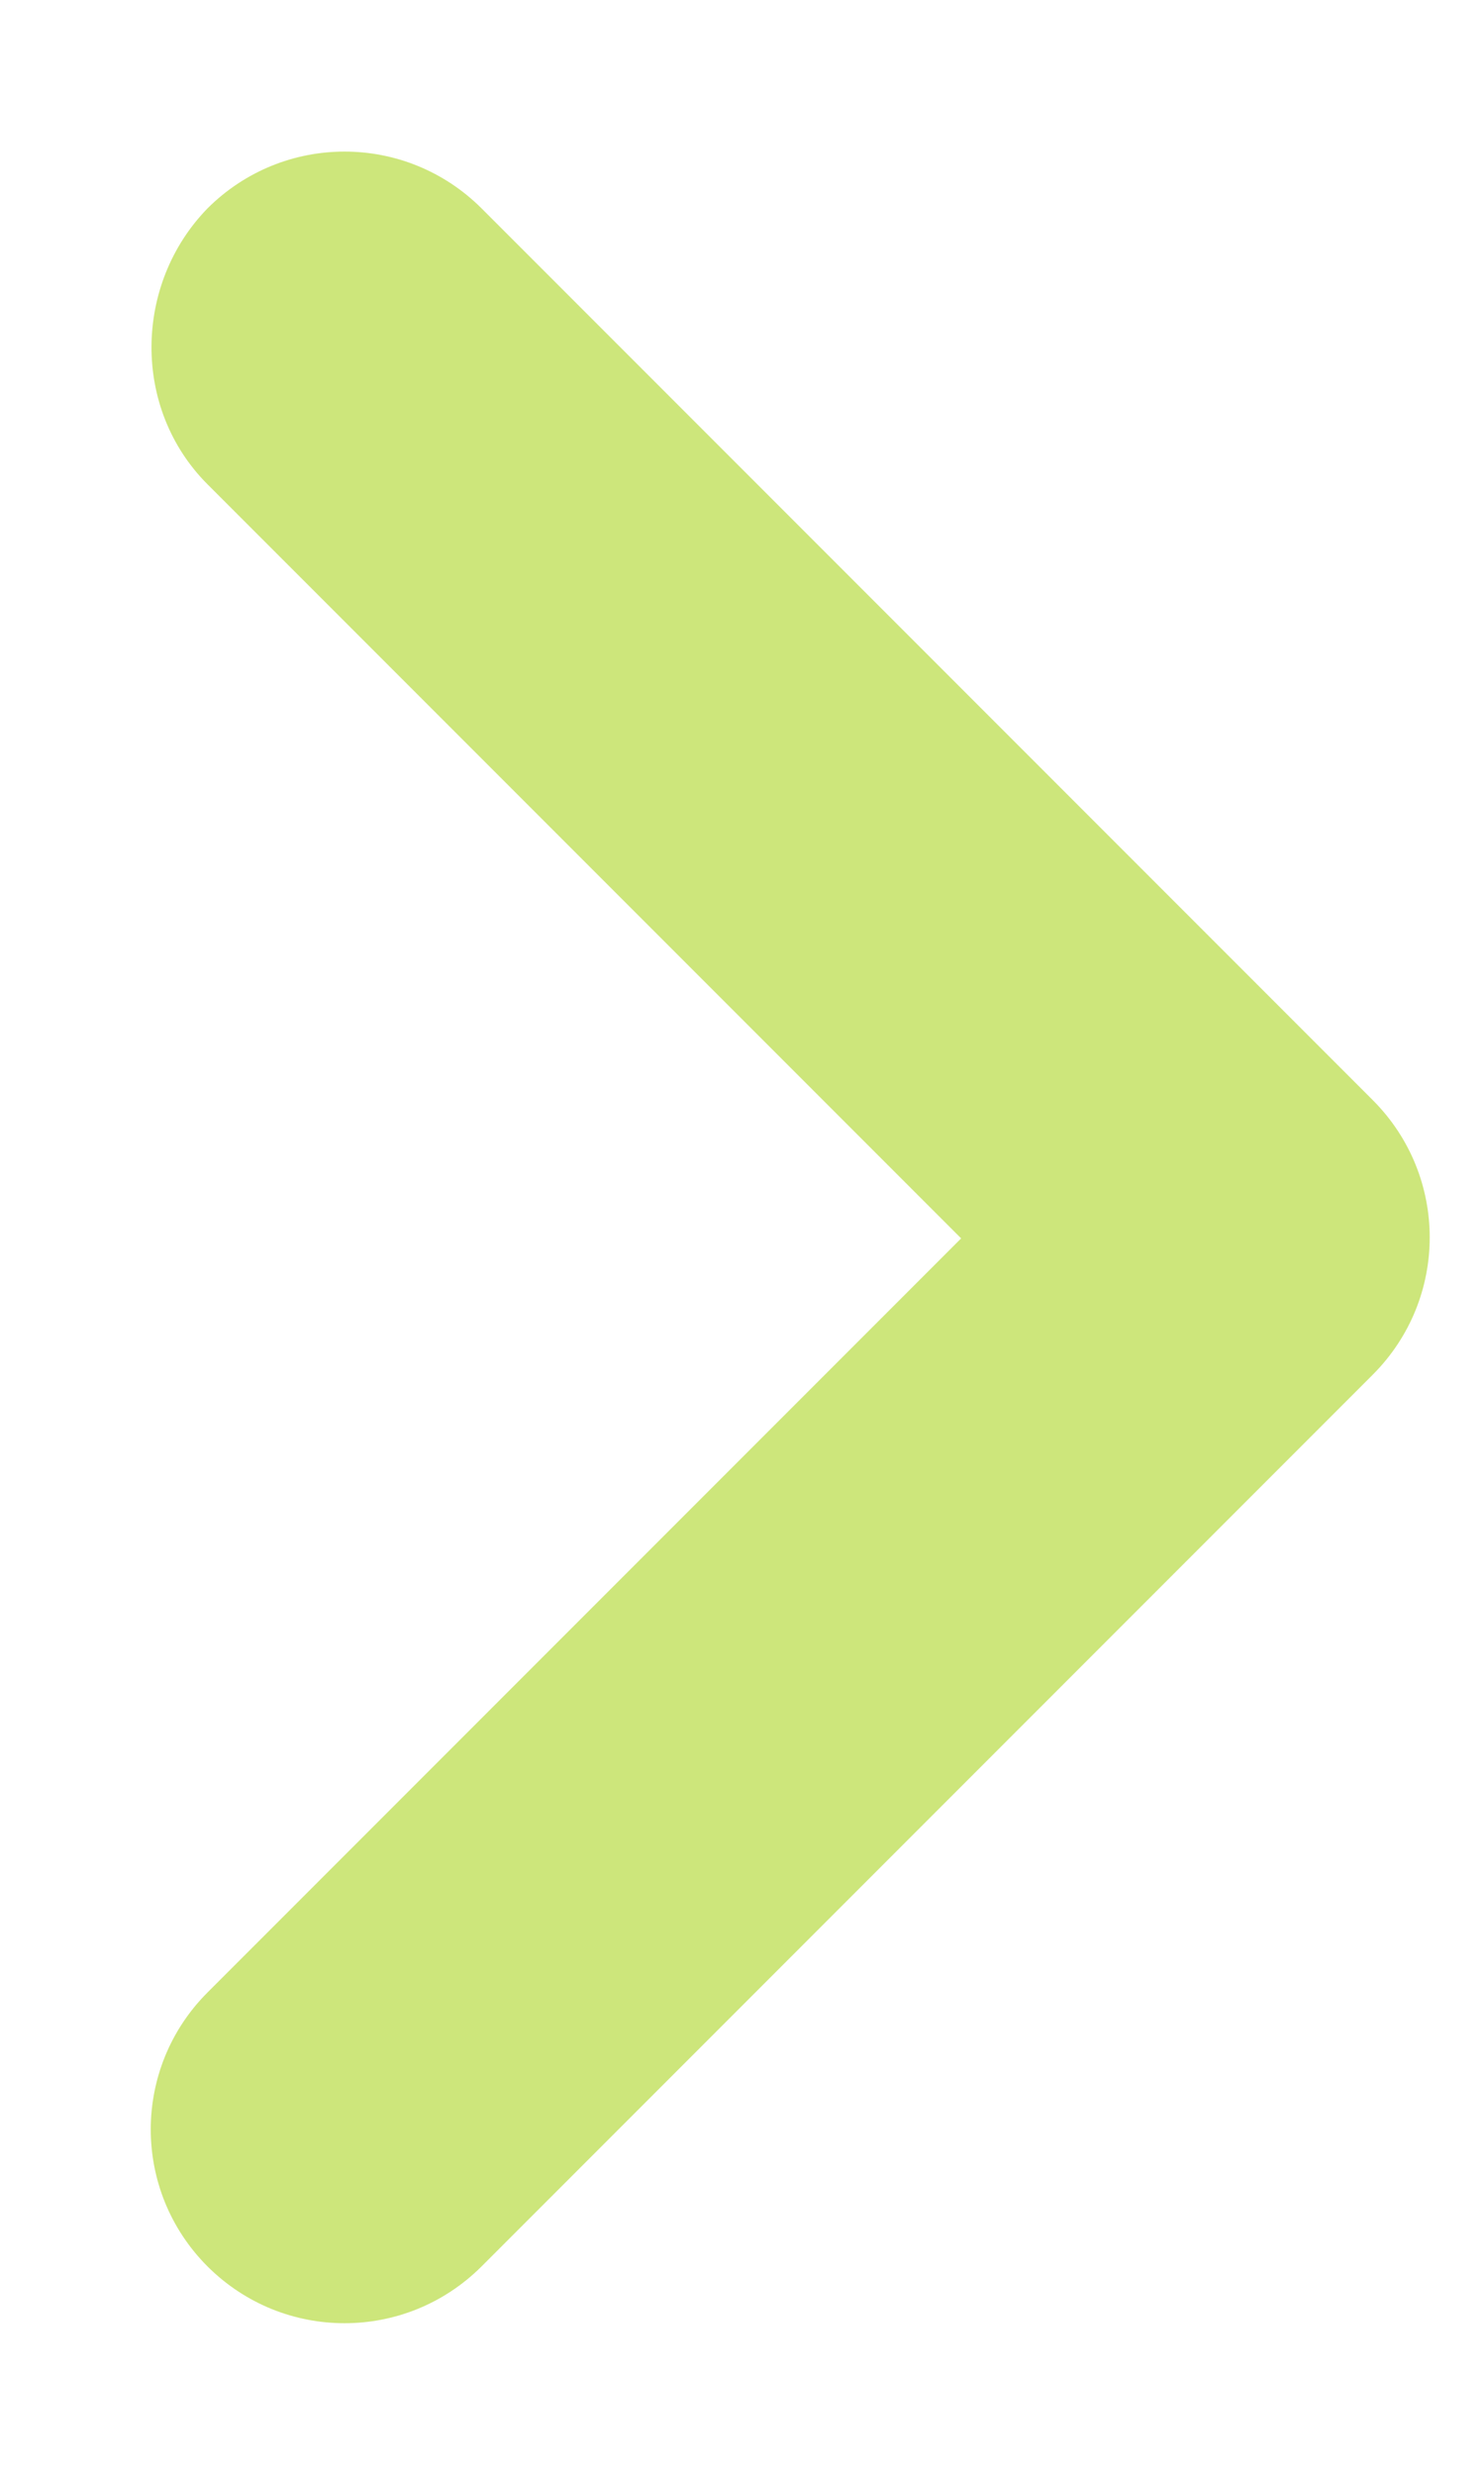 <svg width="6" height="10" viewBox="0 0 6 10" fill="none" xmlns="http://www.w3.org/2000/svg">
<path d="M0.839 1.957L3.886 5.004L0.839 8.051C0.533 8.357 0.533 8.852 0.839 9.158C1.146 9.464 1.64 9.464 1.947 9.158L5.551 5.554C5.857 5.247 5.857 4.753 5.551 4.446L1.947 0.842C1.64 0.536 1.146 0.536 0.839 0.842C0.541 1.148 0.533 1.651 0.839 1.957Z" fill="#CDE67B"/>
</svg>
